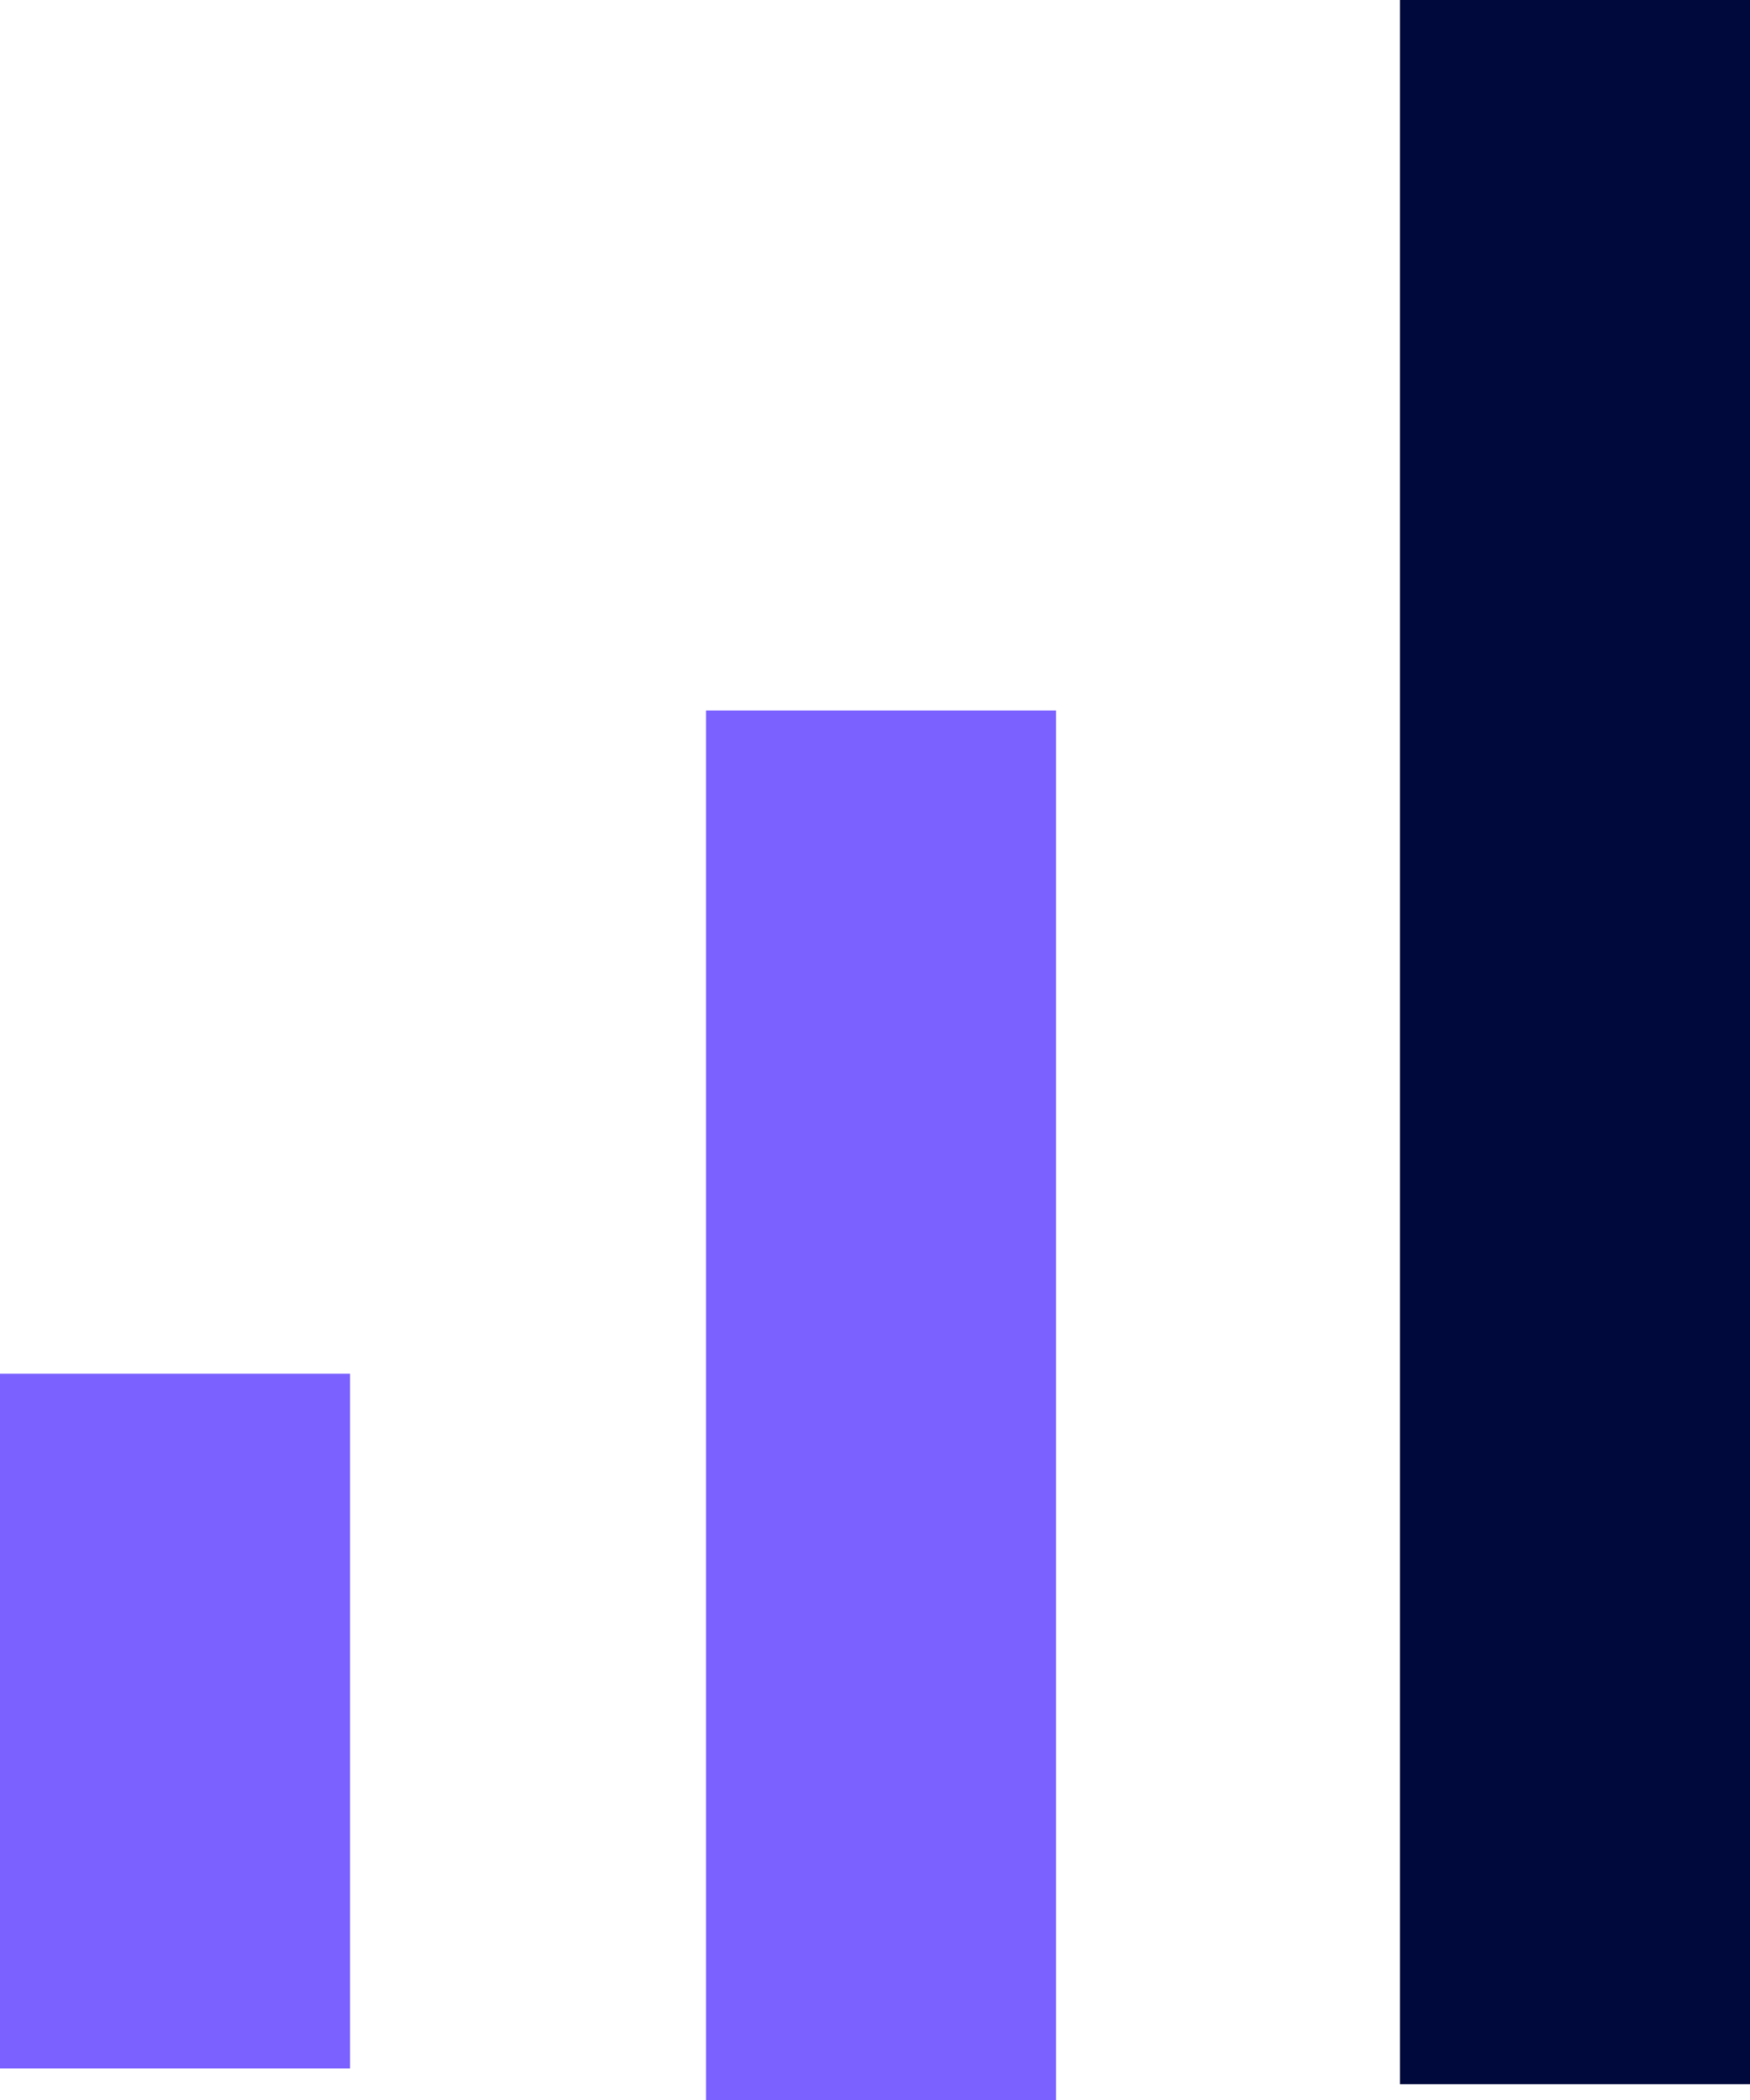 <svg width="25" height="30" viewBox="0 0 25 30" fill="none" xmlns="http://www.w3.org/2000/svg">
<line x1="22.5" y1="29.774" x2="22.5" y2="4.08001e-06" stroke="#00093C" stroke-width="5"/>
<path d="M12.586 30L12.586 10.15" stroke="#7B61FF" stroke-width="5"/>
<line x1="2.5" y1="29.549" x2="2.5" y2="19.624" stroke="#7B61FF" stroke-width="5"/>
</svg>
